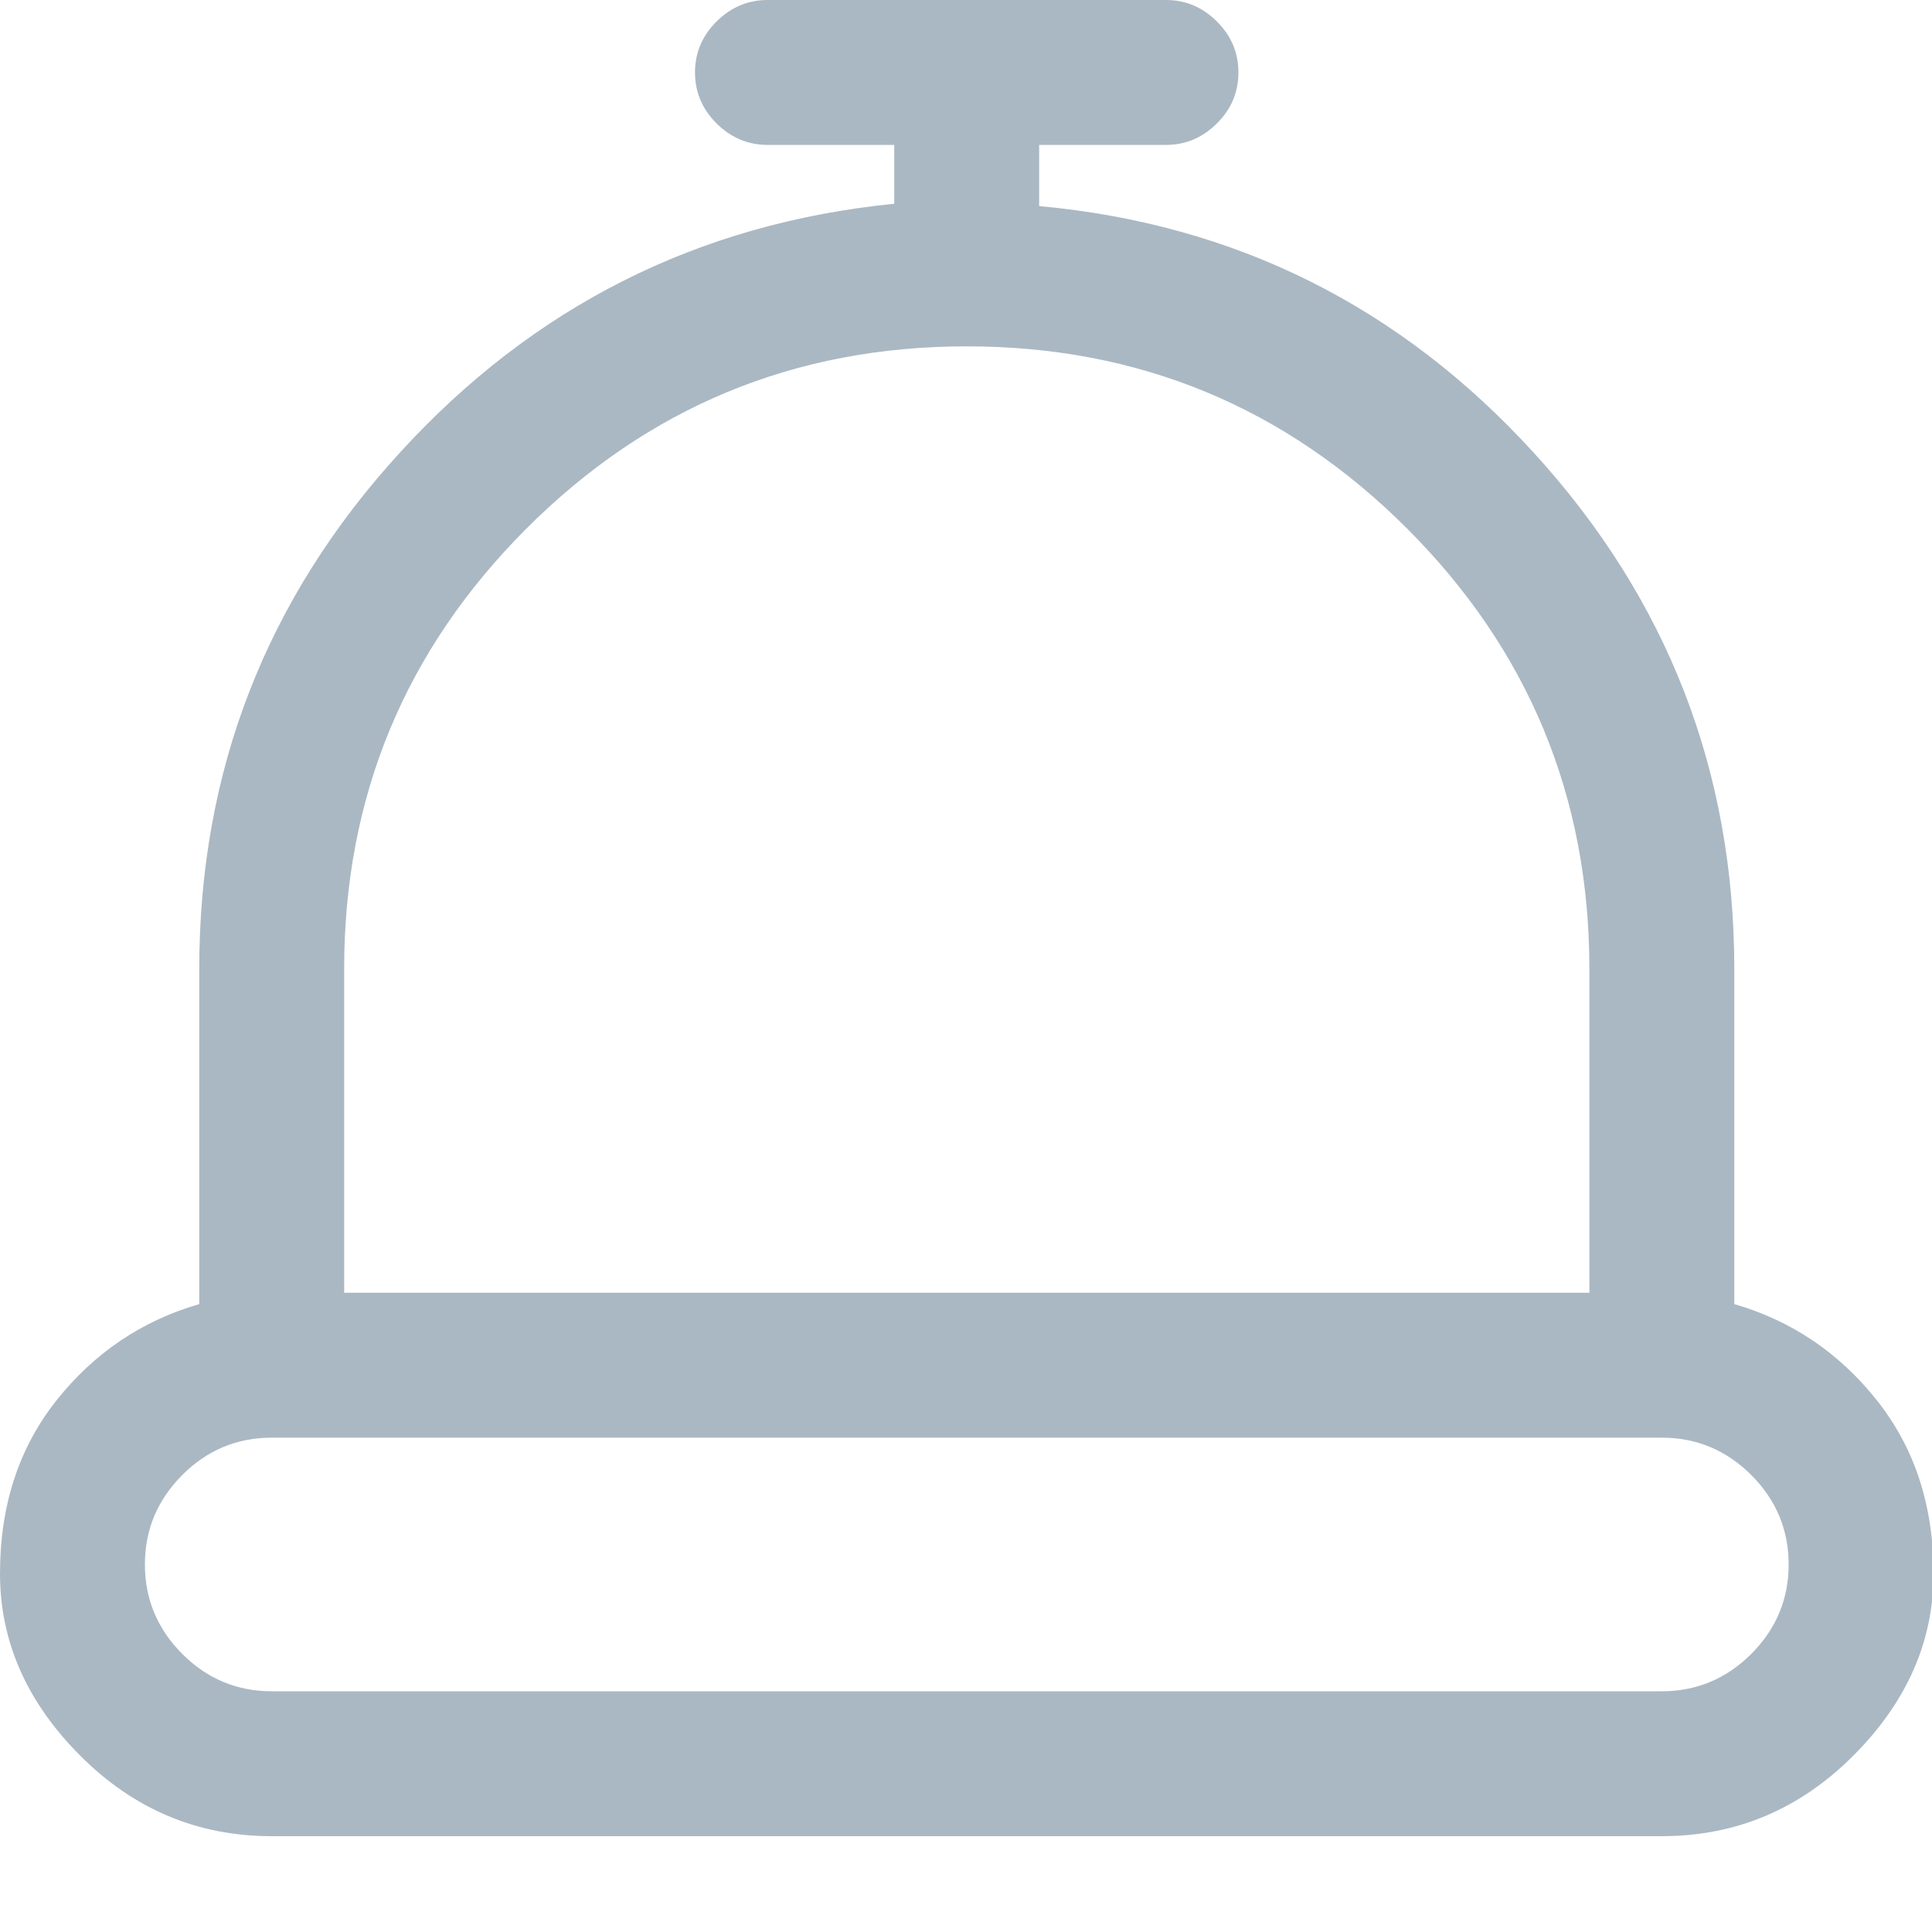 <?xml version="1.0" encoding="UTF-8"?>
<svg width="15px" height="15px" viewBox="0 0 15 15" version="1.1" xmlns="http://www.w3.org/2000/svg" xmlns:xlink="http://www.w3.org/1999/xlink">
    <!-- Generator: Sketch 44.1 (41455) - http://www.bohemiancoding.com/sketch -->
    <title>twitter-alert-6</title>
    <desc>Created with Sketch.</desc>
    <defs></defs>
    <g id="Page-1" stroke="none" stroke-width="1" fill="none" fill-rule="evenodd">
        <g id="twitter-newui-iconkit" transform="translate(-193, -145)" fill="#AAB8C3">
            <path d="M195.109,158.131 L205.902,158.131 C206.172,158.131 206.403,158.034 206.597,157.841 C206.79,157.647 206.887,157.416 206.887,157.146 C206.887,156.877 206.79,156.646 206.597,156.452 C206.403,156.259 206.172,156.162 205.902,156.162 L195.109,156.162 C194.84,156.162 194.608,156.259 194.415,156.452 C194.222,156.646 194.125,156.877 194.125,157.146 C194.125,157.416 194.222,157.647 194.415,157.841 C194.608,158.034 194.84,158.131 195.109,158.131 Z M200.506,147.689 C199.17,147.689 198.03,148.161 197.087,149.104 C196.144,150.048 195.672,151.187 195.672,152.523 L195.672,155.037 L205.34,155.037 L205.34,152.523 C205.34,151.187 204.868,150.048 203.925,149.104 C202.981,148.161 201.842,147.689 200.506,147.689 Z M206.465,152.523 L206.465,155.125 C206.91,155.254 207.279,155.503 207.572,155.872 C207.865,156.241 208.012,156.689 208.012,157.217 C208.012,157.744 207.804,158.216 207.388,158.632 C206.972,159.048 206.477,159.256 205.902,159.256 L195.109,159.256 C194.535,159.256 194.04,159.048 193.624,158.632 C193.208,158.216 193,157.744 193,157.217 C193,156.689 193.146,156.241 193.439,155.872 C193.732,155.503 194.102,155.254 194.547,155.125 L194.547,152.523 C194.547,150.988 195.065,149.652 196.103,148.516 C197.14,147.379 198.42,146.734 199.943,146.582 L199.943,146.125 L198.959,146.125 C198.807,146.125 198.675,146.069 198.563,145.958 C198.452,145.847 198.396,145.715 198.396,145.562 C198.396,145.41 198.452,145.278 198.563,145.167 C198.675,145.056 198.807,145 198.959,145 L202.053,145 C202.205,145 202.337,145.056 202.448,145.167 C202.56,145.278 202.615,145.41 202.615,145.562 C202.615,145.715 202.56,145.847 202.448,145.958 C202.337,146.069 202.205,146.125 202.053,146.125 L201.068,146.125 L201.068,146.6 C202.592,146.74 203.872,147.379 204.909,148.516 C205.946,149.652 206.465,150.988 206.465,152.523 Z" id="twitter-alert-6"></path>
        </g>
    </g>
</svg>